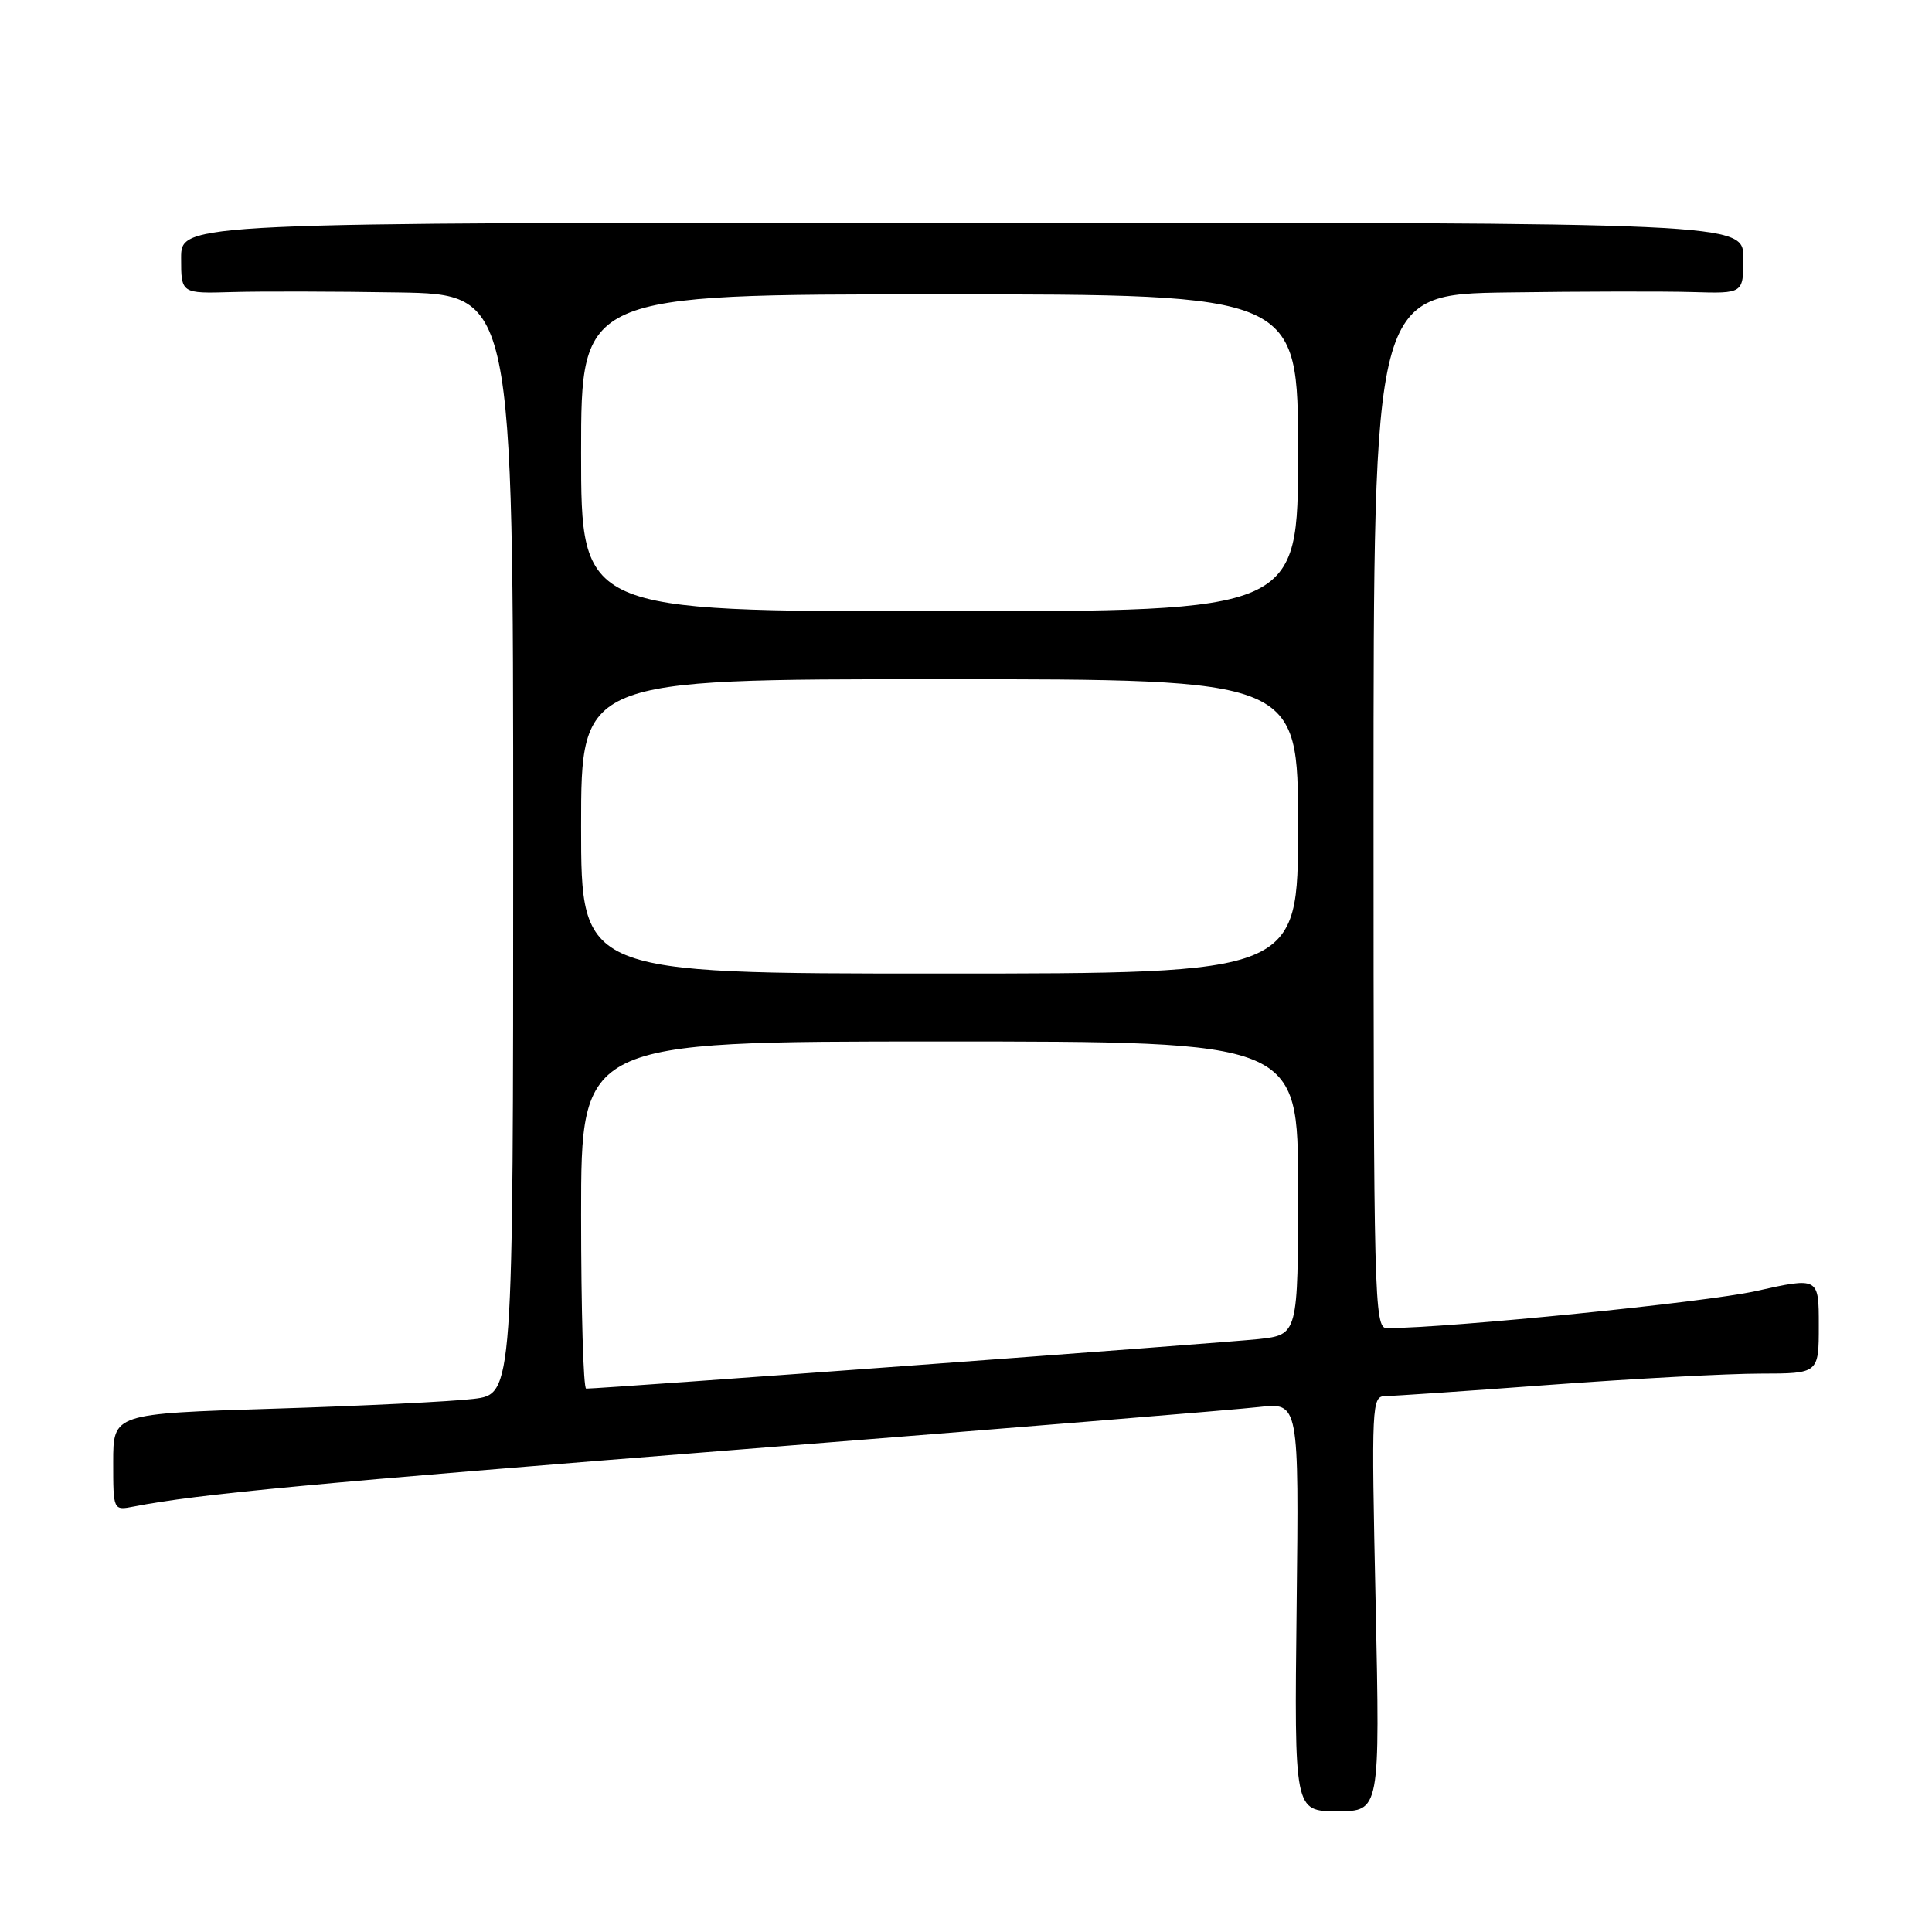 <?xml version="1.0" encoding="UTF-8" standalone="no"?>
<!DOCTYPE svg PUBLIC "-//W3C//DTD SVG 1.1//EN" "http://www.w3.org/Graphics/SVG/1.1/DTD/svg11.dtd" >
<svg xmlns="http://www.w3.org/2000/svg" xmlns:xlink="http://www.w3.org/1999/xlink" version="1.1" viewBox="0 0 256 256">
 <g >
 <path fill="currentColor"
d=" M 182.28 212.50 C 181.71 185.91 181.75 185.00 183.59 184.99 C 184.64 184.98 194.50 184.31 205.50 183.49 C 216.50 182.68 228.99 182.01 233.25 182.01 C 241.00 182.00 241.00 182.00 241.00 175.61 C 241.00 169.22 241.00 169.22 232.64 171.08 C 226.02 172.56 192.15 175.96 183.75 175.99 C 182.10 176.00 182.00 172.07 182.00 107.50 C 182.00 39.00 182.00 39.00 199.75 38.75 C 209.51 38.61 220.54 38.59 224.25 38.70 C 231.00 38.90 231.00 38.90 231.00 34.20 C 231.00 29.50 231.00 29.50 127.50 29.50 C 24.00 29.50 24.00 29.50 24.00 34.20 C 24.00 38.90 24.00 38.90 30.75 38.70 C 34.46 38.59 44.36 38.61 52.75 38.75 C 68.00 39.00 68.00 39.00 68.00 111.86 C 68.00 184.72 68.00 184.72 62.75 185.36 C 59.86 185.71 47.94 186.30 36.25 186.66 C 15.00 187.32 15.00 187.32 15.00 193.74 C 15.00 200.16 15.00 200.16 17.75 199.62 C 26.13 197.98 41.46 196.54 98.50 192.03 C 133.15 189.29 163.89 186.78 166.81 186.44 C 172.12 185.84 172.12 185.84 171.81 212.92 C 171.50 240.00 171.50 240.00 177.18 240.00 C 182.86 240.00 182.86 240.00 182.28 212.50 Z  M 77.00 161.00 C 77.00 138.00 77.00 138.00 124.50 138.00 C 172.00 138.00 172.00 138.00 172.00 157.43 C 172.00 176.86 172.00 176.86 166.75 177.44 C 162.42 177.91 79.83 184.00 77.67 184.00 C 77.30 184.00 77.00 173.65 77.00 161.00 Z  M 77.00 109.50 C 77.00 90.00 77.00 90.00 124.50 90.00 C 172.00 90.00 172.00 90.00 172.00 109.50 C 172.00 129.00 172.00 129.00 124.50 129.00 C 77.00 129.00 77.00 129.00 77.00 109.50 Z  M 77.00 60.00 C 77.00 39.00 77.00 39.00 124.50 39.00 C 172.00 39.00 172.00 39.00 172.00 60.00 C 172.00 81.00 172.00 81.00 124.50 81.00 C 77.00 81.00 77.00 81.00 77.00 60.00 Z "/>
</g>
</svg>